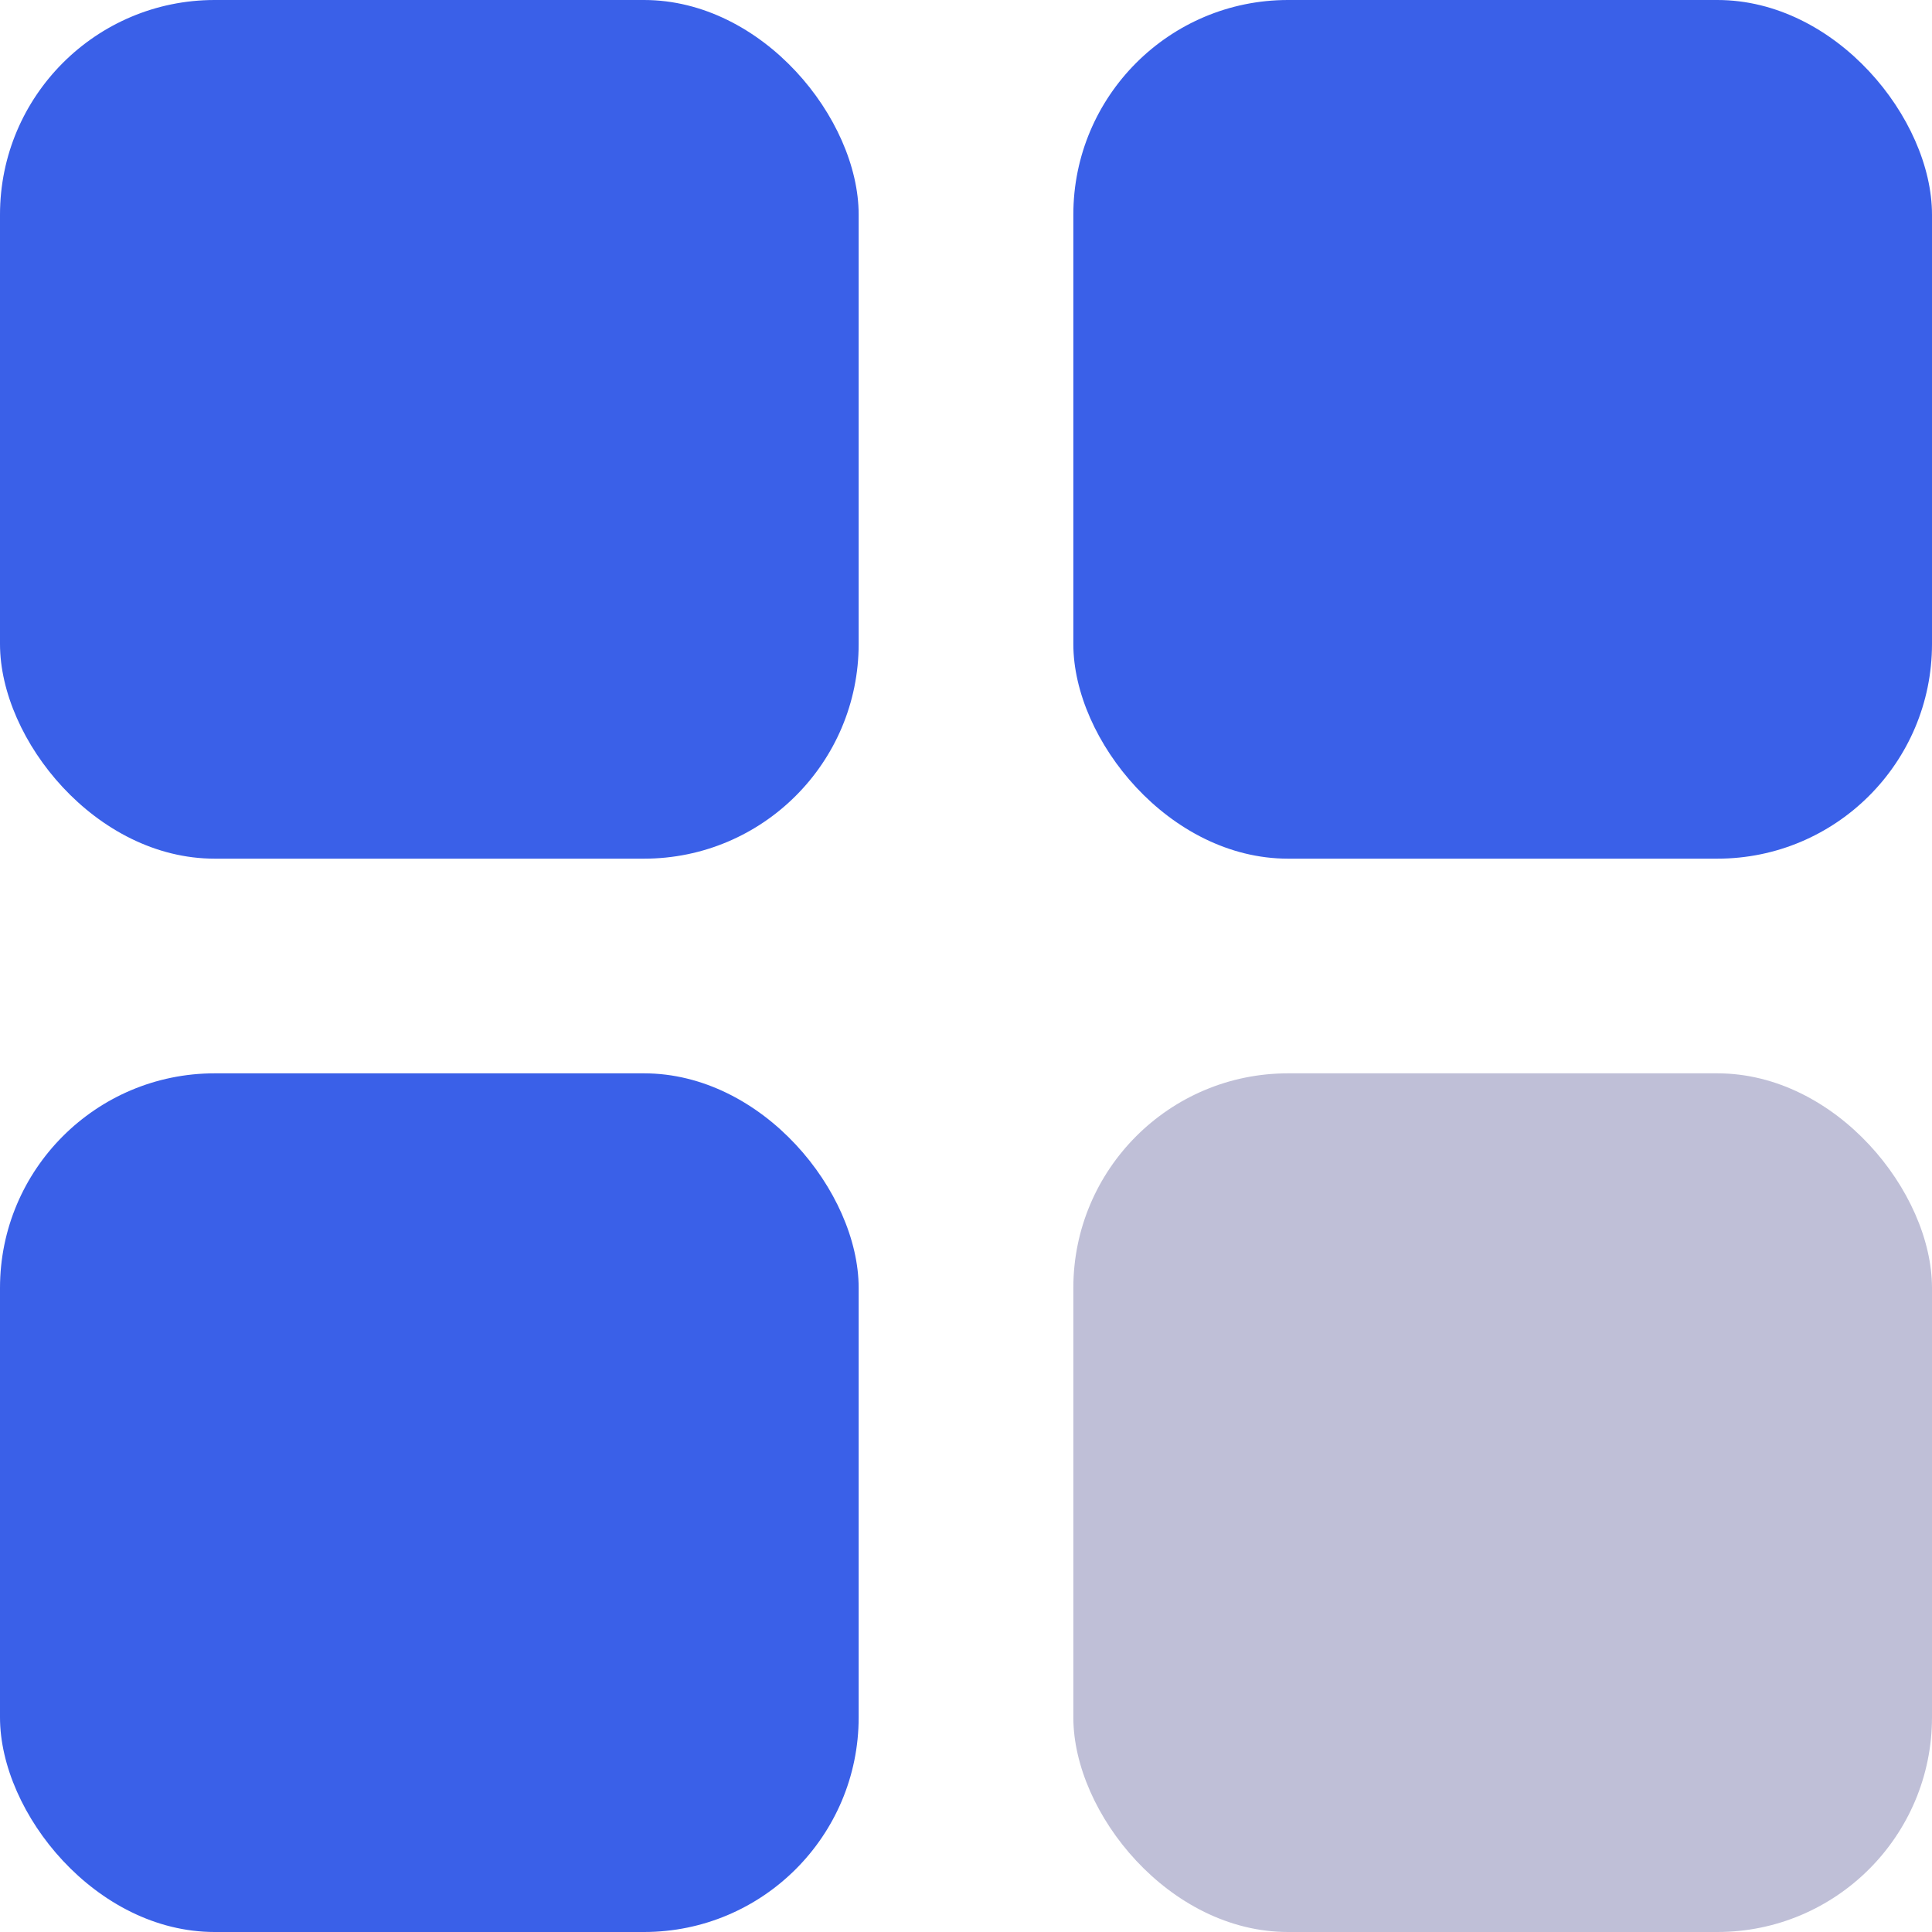 <svg width="18" height="18" viewBox="0 0 18 18" fill="none" xmlns="http://www.w3.org/2000/svg">
<rect width="8" height="8" rx="2" fill="#3A60E8"/>
<rect x="10" width="8" height="8" rx="2" fill="#3A60E8"/>
<rect x="10" y="10" width="8" height="8" rx="2" fill="#BFBFD7"/>
<rect y="10" width="8" height="8" rx="2" fill="#3A60E8"/>
</svg>
